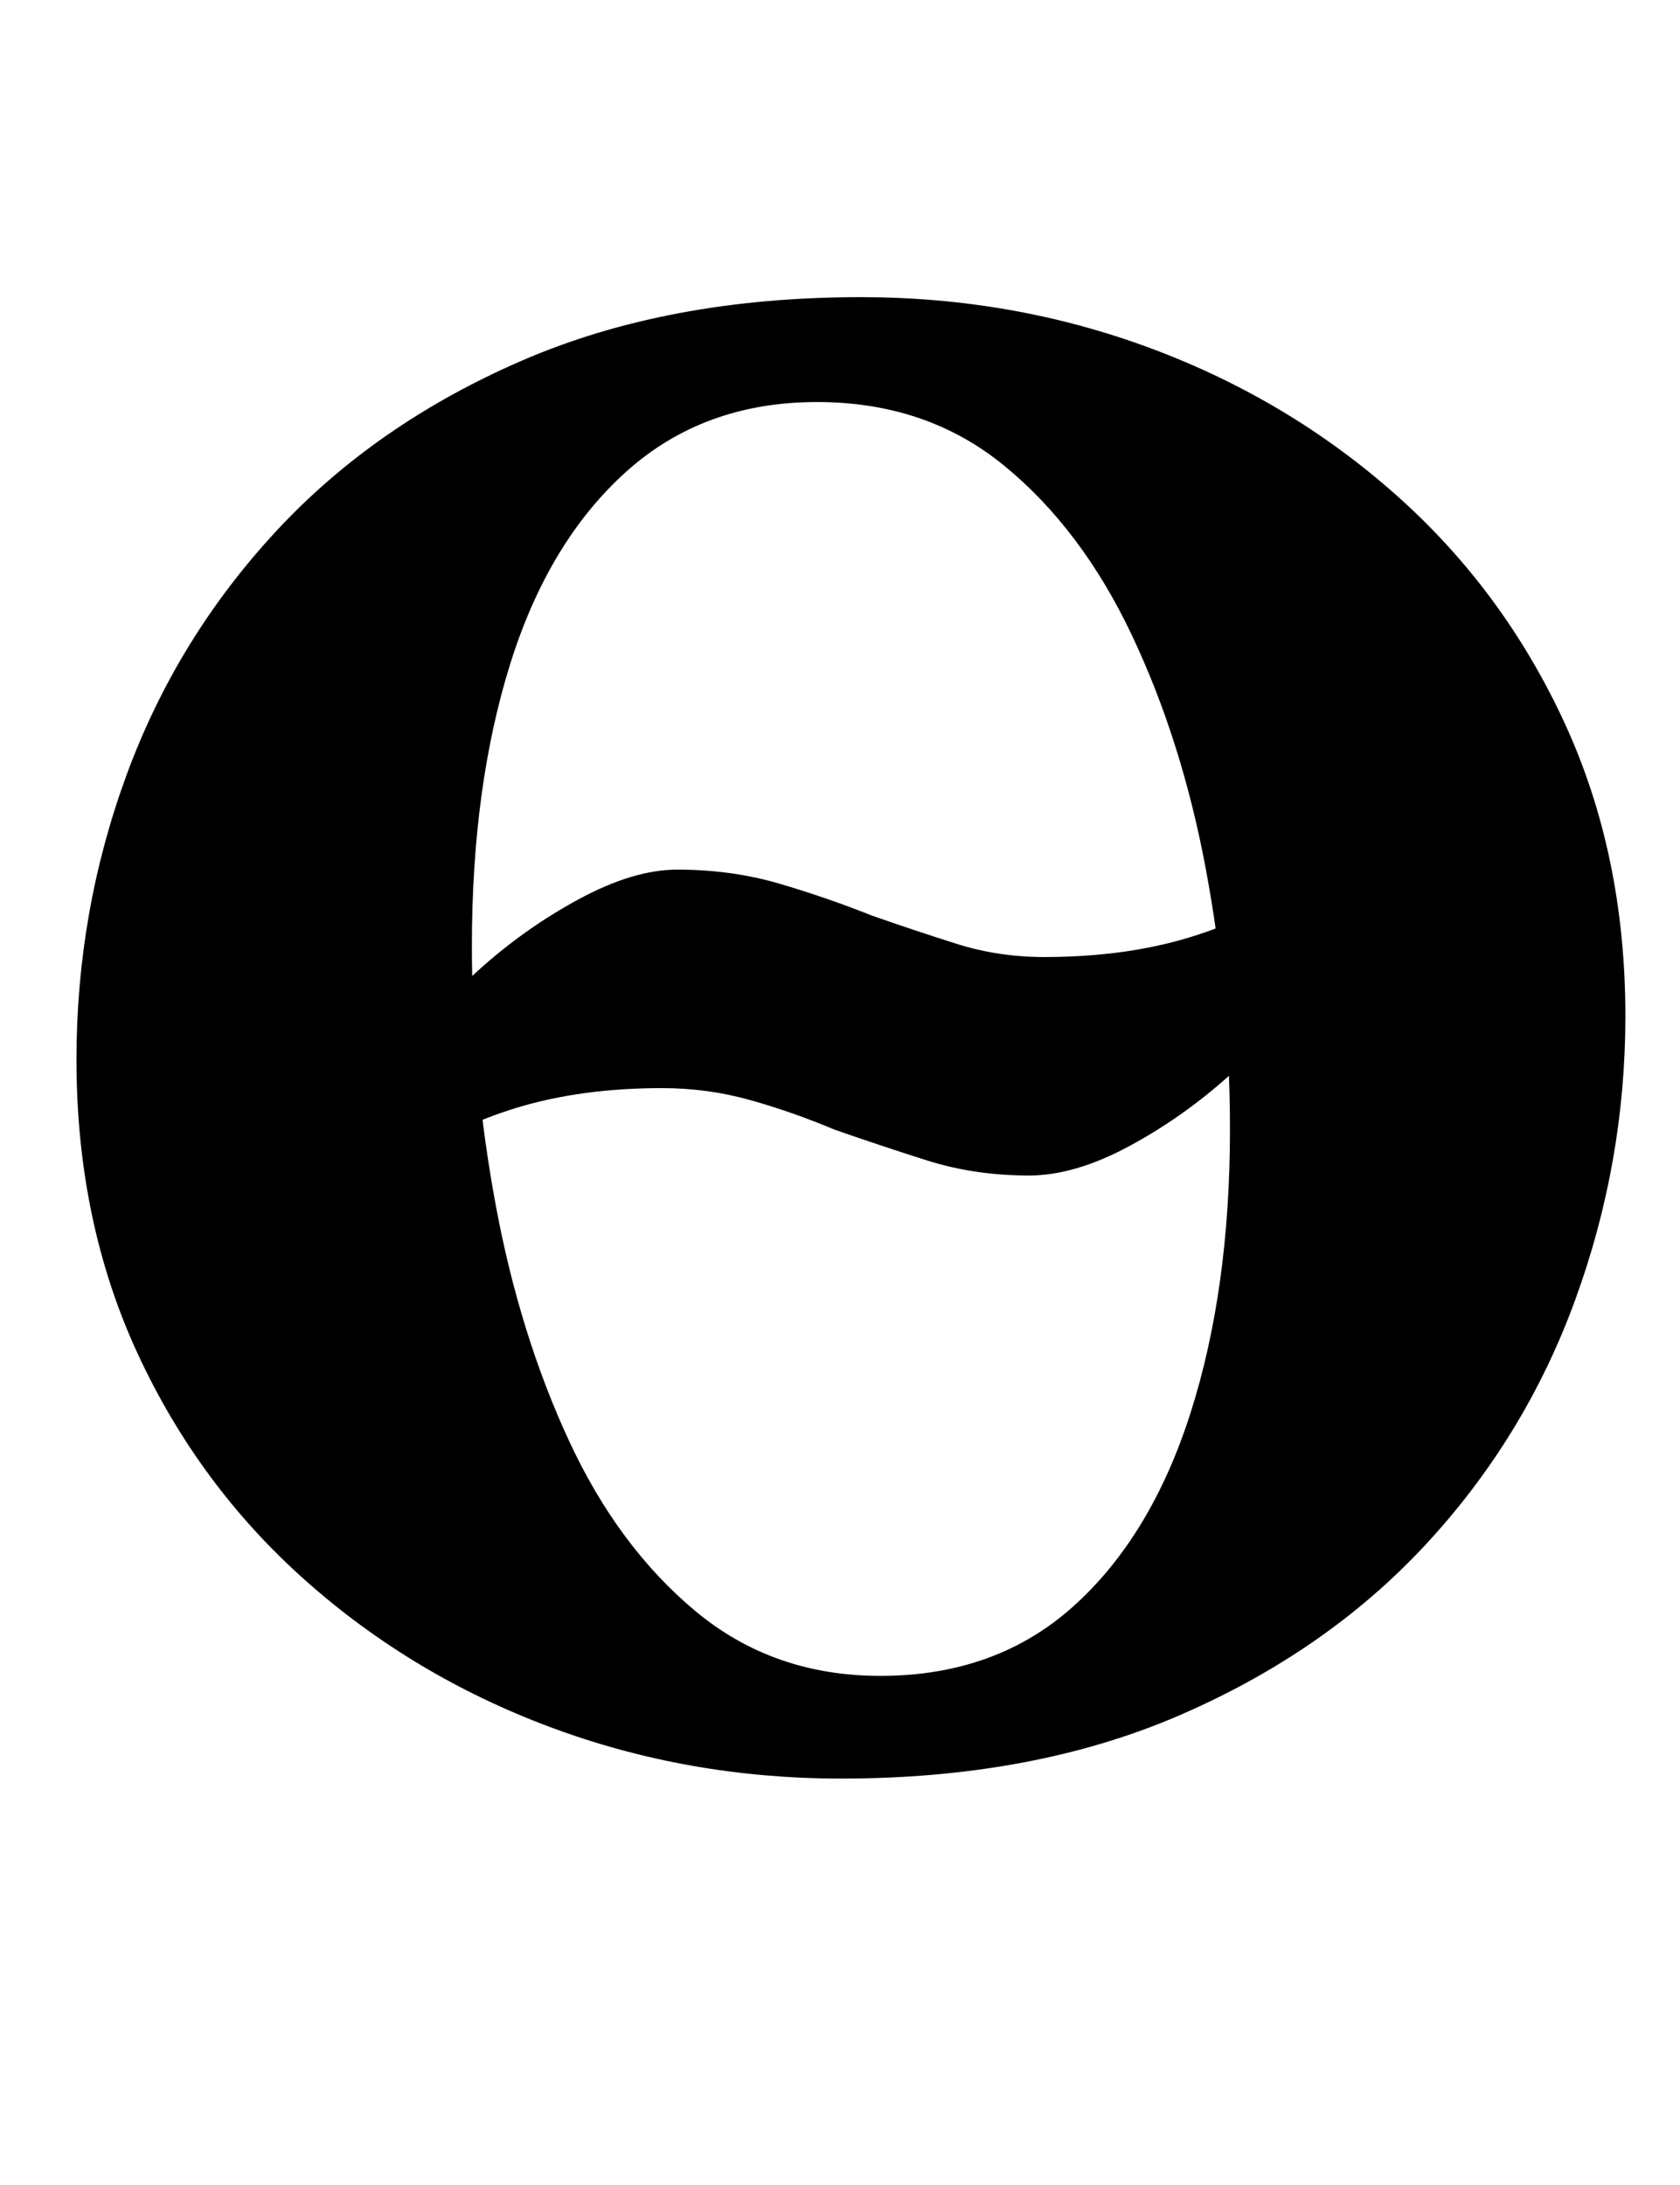 <?xml version="1.0" standalone="no"?>
<!DOCTYPE svg PUBLIC "-//W3C//DTD SVG 1.1//EN" "http://www.w3.org/Graphics/SVG/1.1/DTD/svg11.dtd" >
<svg xmlns="http://www.w3.org/2000/svg" xmlns:xlink="http://www.w3.org/1999/xlink" version="1.1" viewBox="-10 0 769 1000">
  <g transform="matrix(1 0 0 -1 0 800)">
   <path fill="currentColor"
d="M461 262q-25 0 -47 7t-42 14q-19 8 -38.5 13.5t-40.5 5.5q-37 0 -66.5 -9t-42.5 -22l-8 48q11 17 32.5 36.5t46.5 33t45 13.5q25 0 47 -6.5t42 -14.5q20 -7 39 -13t40 -6q37 0 66.5 9t42.5 22l8 -48q-10 -17 -31.5 -36.5t-46.5 -33t-46 -13.5zM375 -14q-70 0 -133 23.5
t-112 67t-77 104t-28 134.5q0 68 23 130.5t68.5 111.5t112.5 78t155 29q70 0 133 -23.5t112 -67t77 -104t28 -134.5q0 -67 -23 -130t-68.5 -112t-112.5 -78t-155 -29zM393 33q53 0 88.5 32t53.5 88.5t18 129.5q0 60 -11 119t-34 107.5t-58.5 77.5t-85.5 29q-52 0 -87.5 -32
t-53 -88t-17.5 -129q0 -60 11 -119t33.5 -107.5t58 -78t84.5 -29.5z" />
  </g>

</svg>
